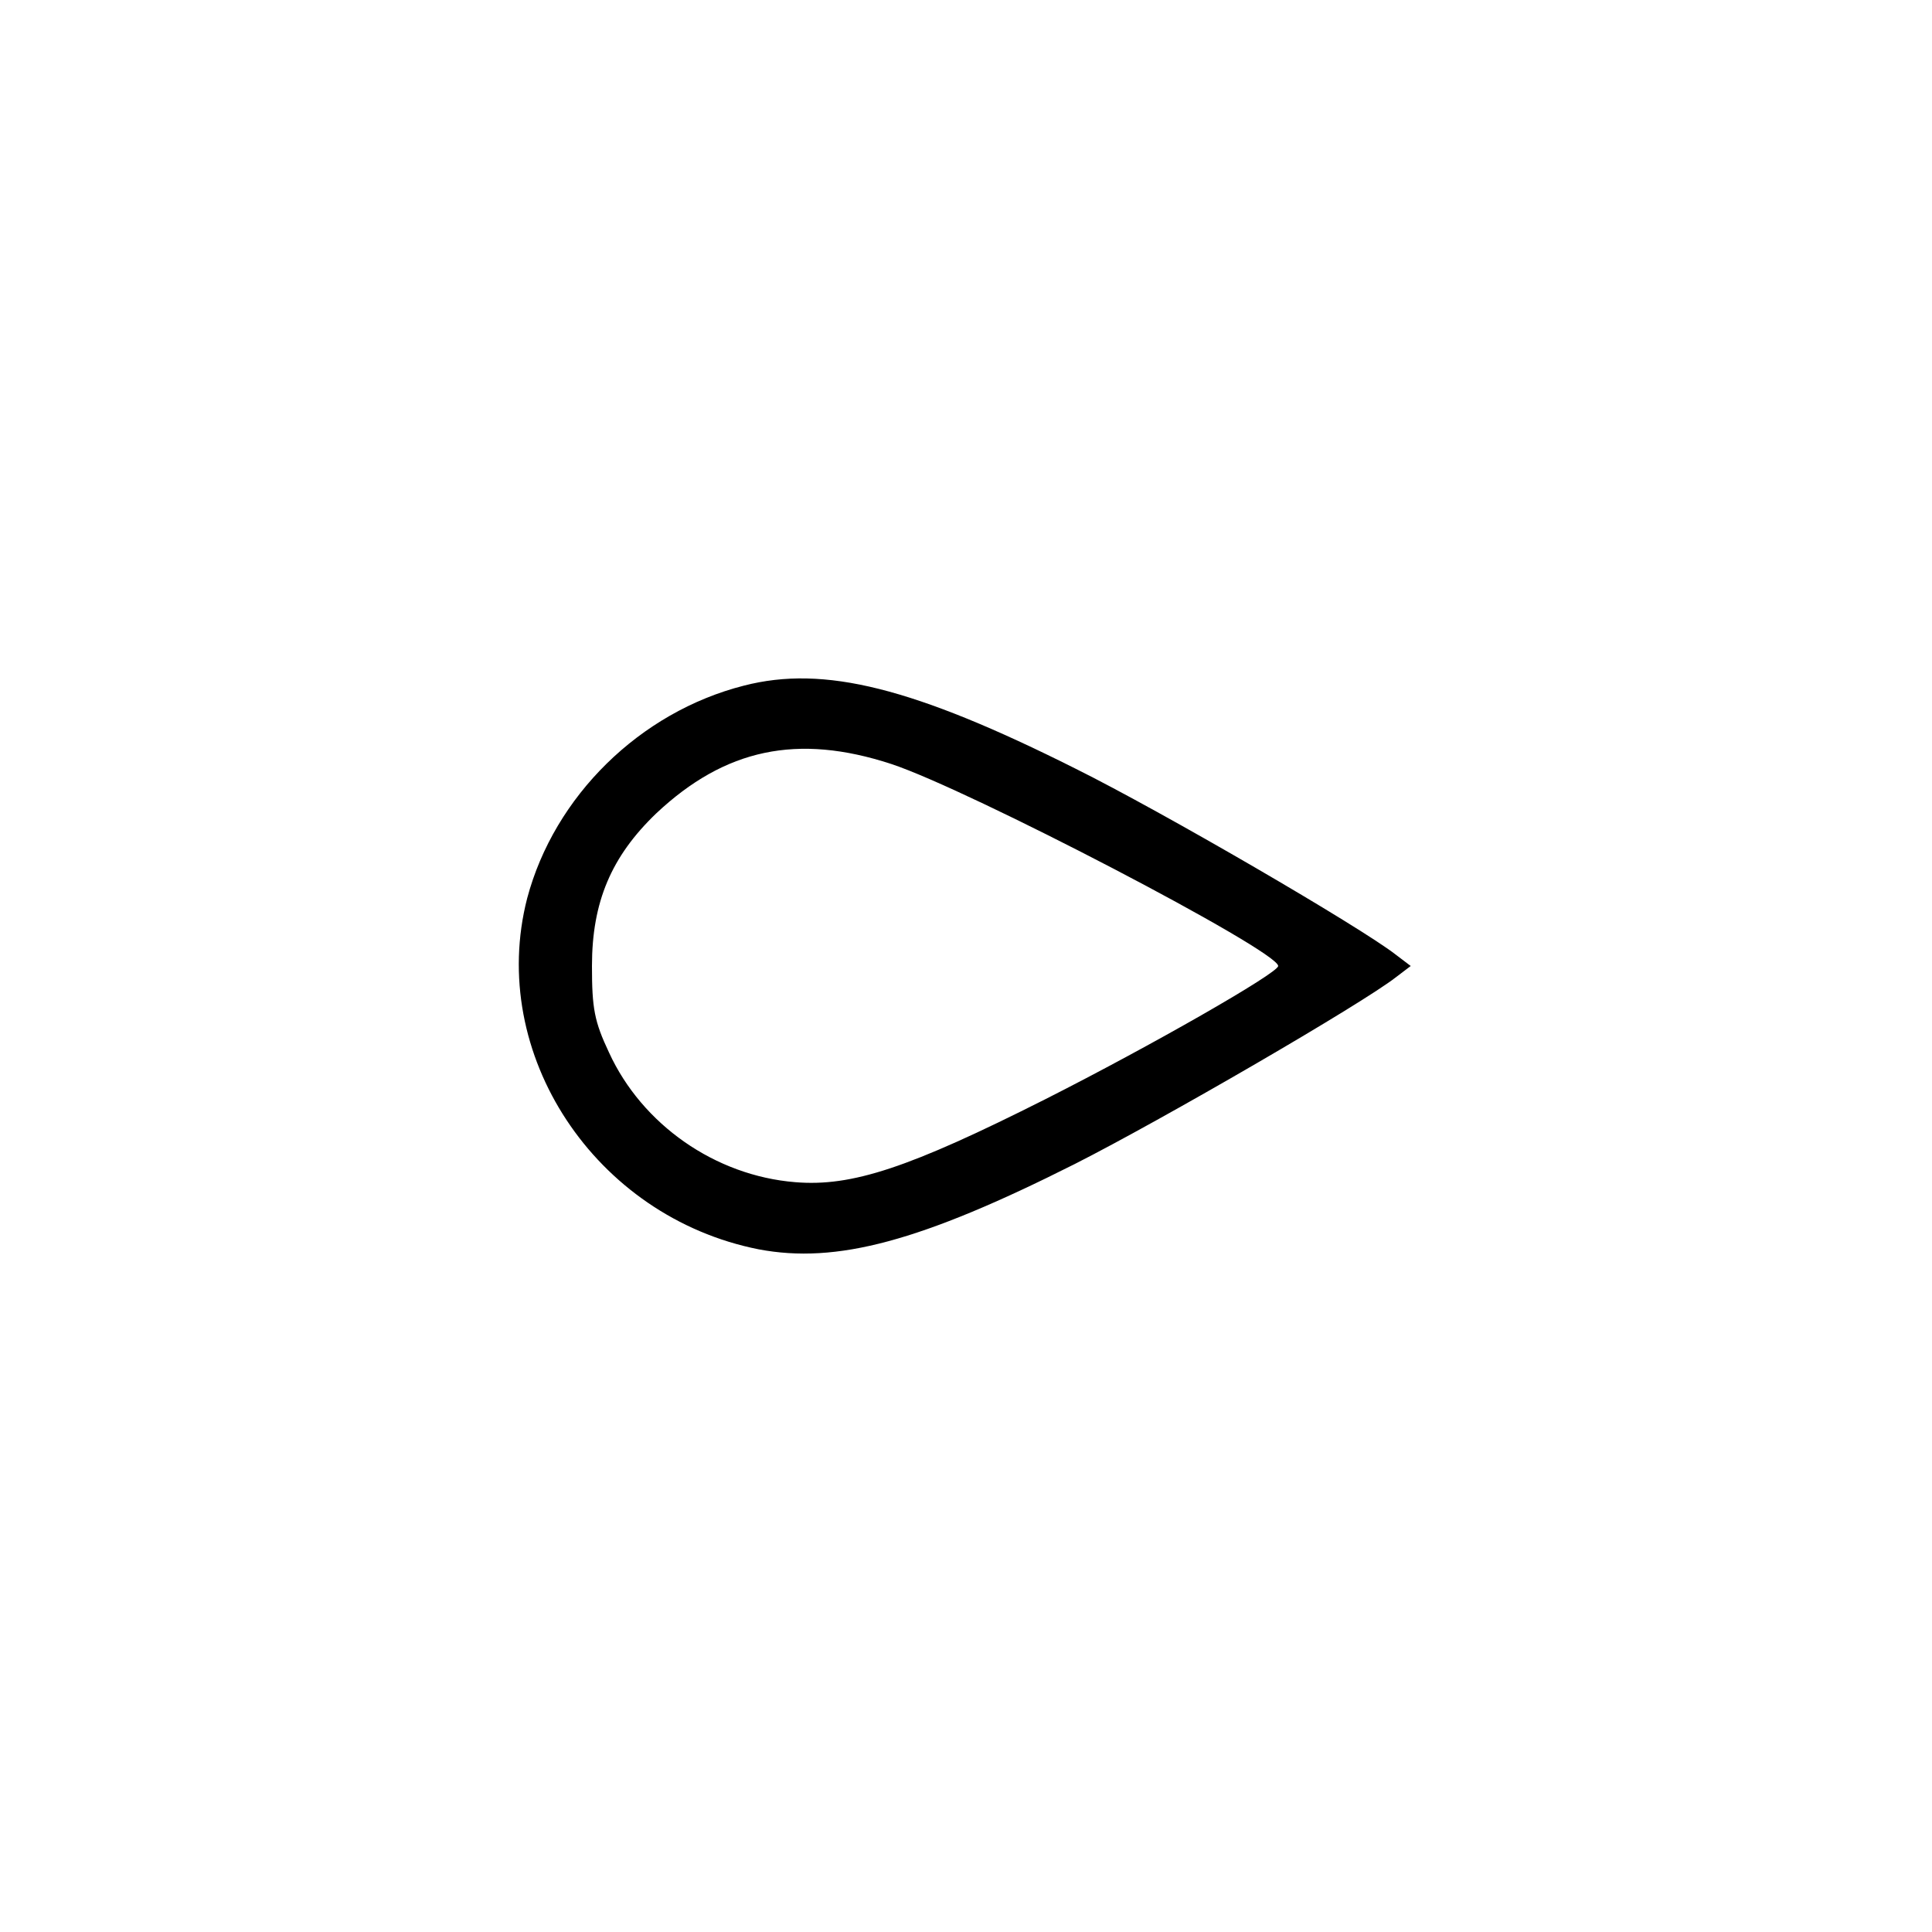 <?xml version="1.0" standalone="no"?>
<!DOCTYPE svg PUBLIC "-//W3C//DTD SVG 20010904//EN"
 "http://www.w3.org/TR/2001/REC-SVG-20010904/DTD/svg10.dtd">
<svg version="1.0" xmlns="http://www.w3.org/2000/svg"
 width="328pt" height="328pt" viewBox="0 0 328 328"
 preserveAspectRatio="xMidYMid meet">

<g transform="translate(0,328) scale(0.1,-0.1)"
fill="#000000" stroke="none">
<path d="M1263 2116 c-177 -45 -322 -188 -368 -361 -68 -264 115 -541 393
-596 132 -25 275 13 537 145 148 75 486 271 545 317 l25 19 -25 19 c-60 47
-397 243 -544 316 -275 138 -427 176 -563 141z m250 -133 c131 -43 657 -317
657 -343 0 -12 -217 -136 -395 -226 -232 -117 -329 -149 -425 -141 -136 11
-260 98 -316 220 -25 53 -29 75 -29 147 0 109 33 186 109 259 117 110 240 136
399 84z"/>
</g>
</svg>
